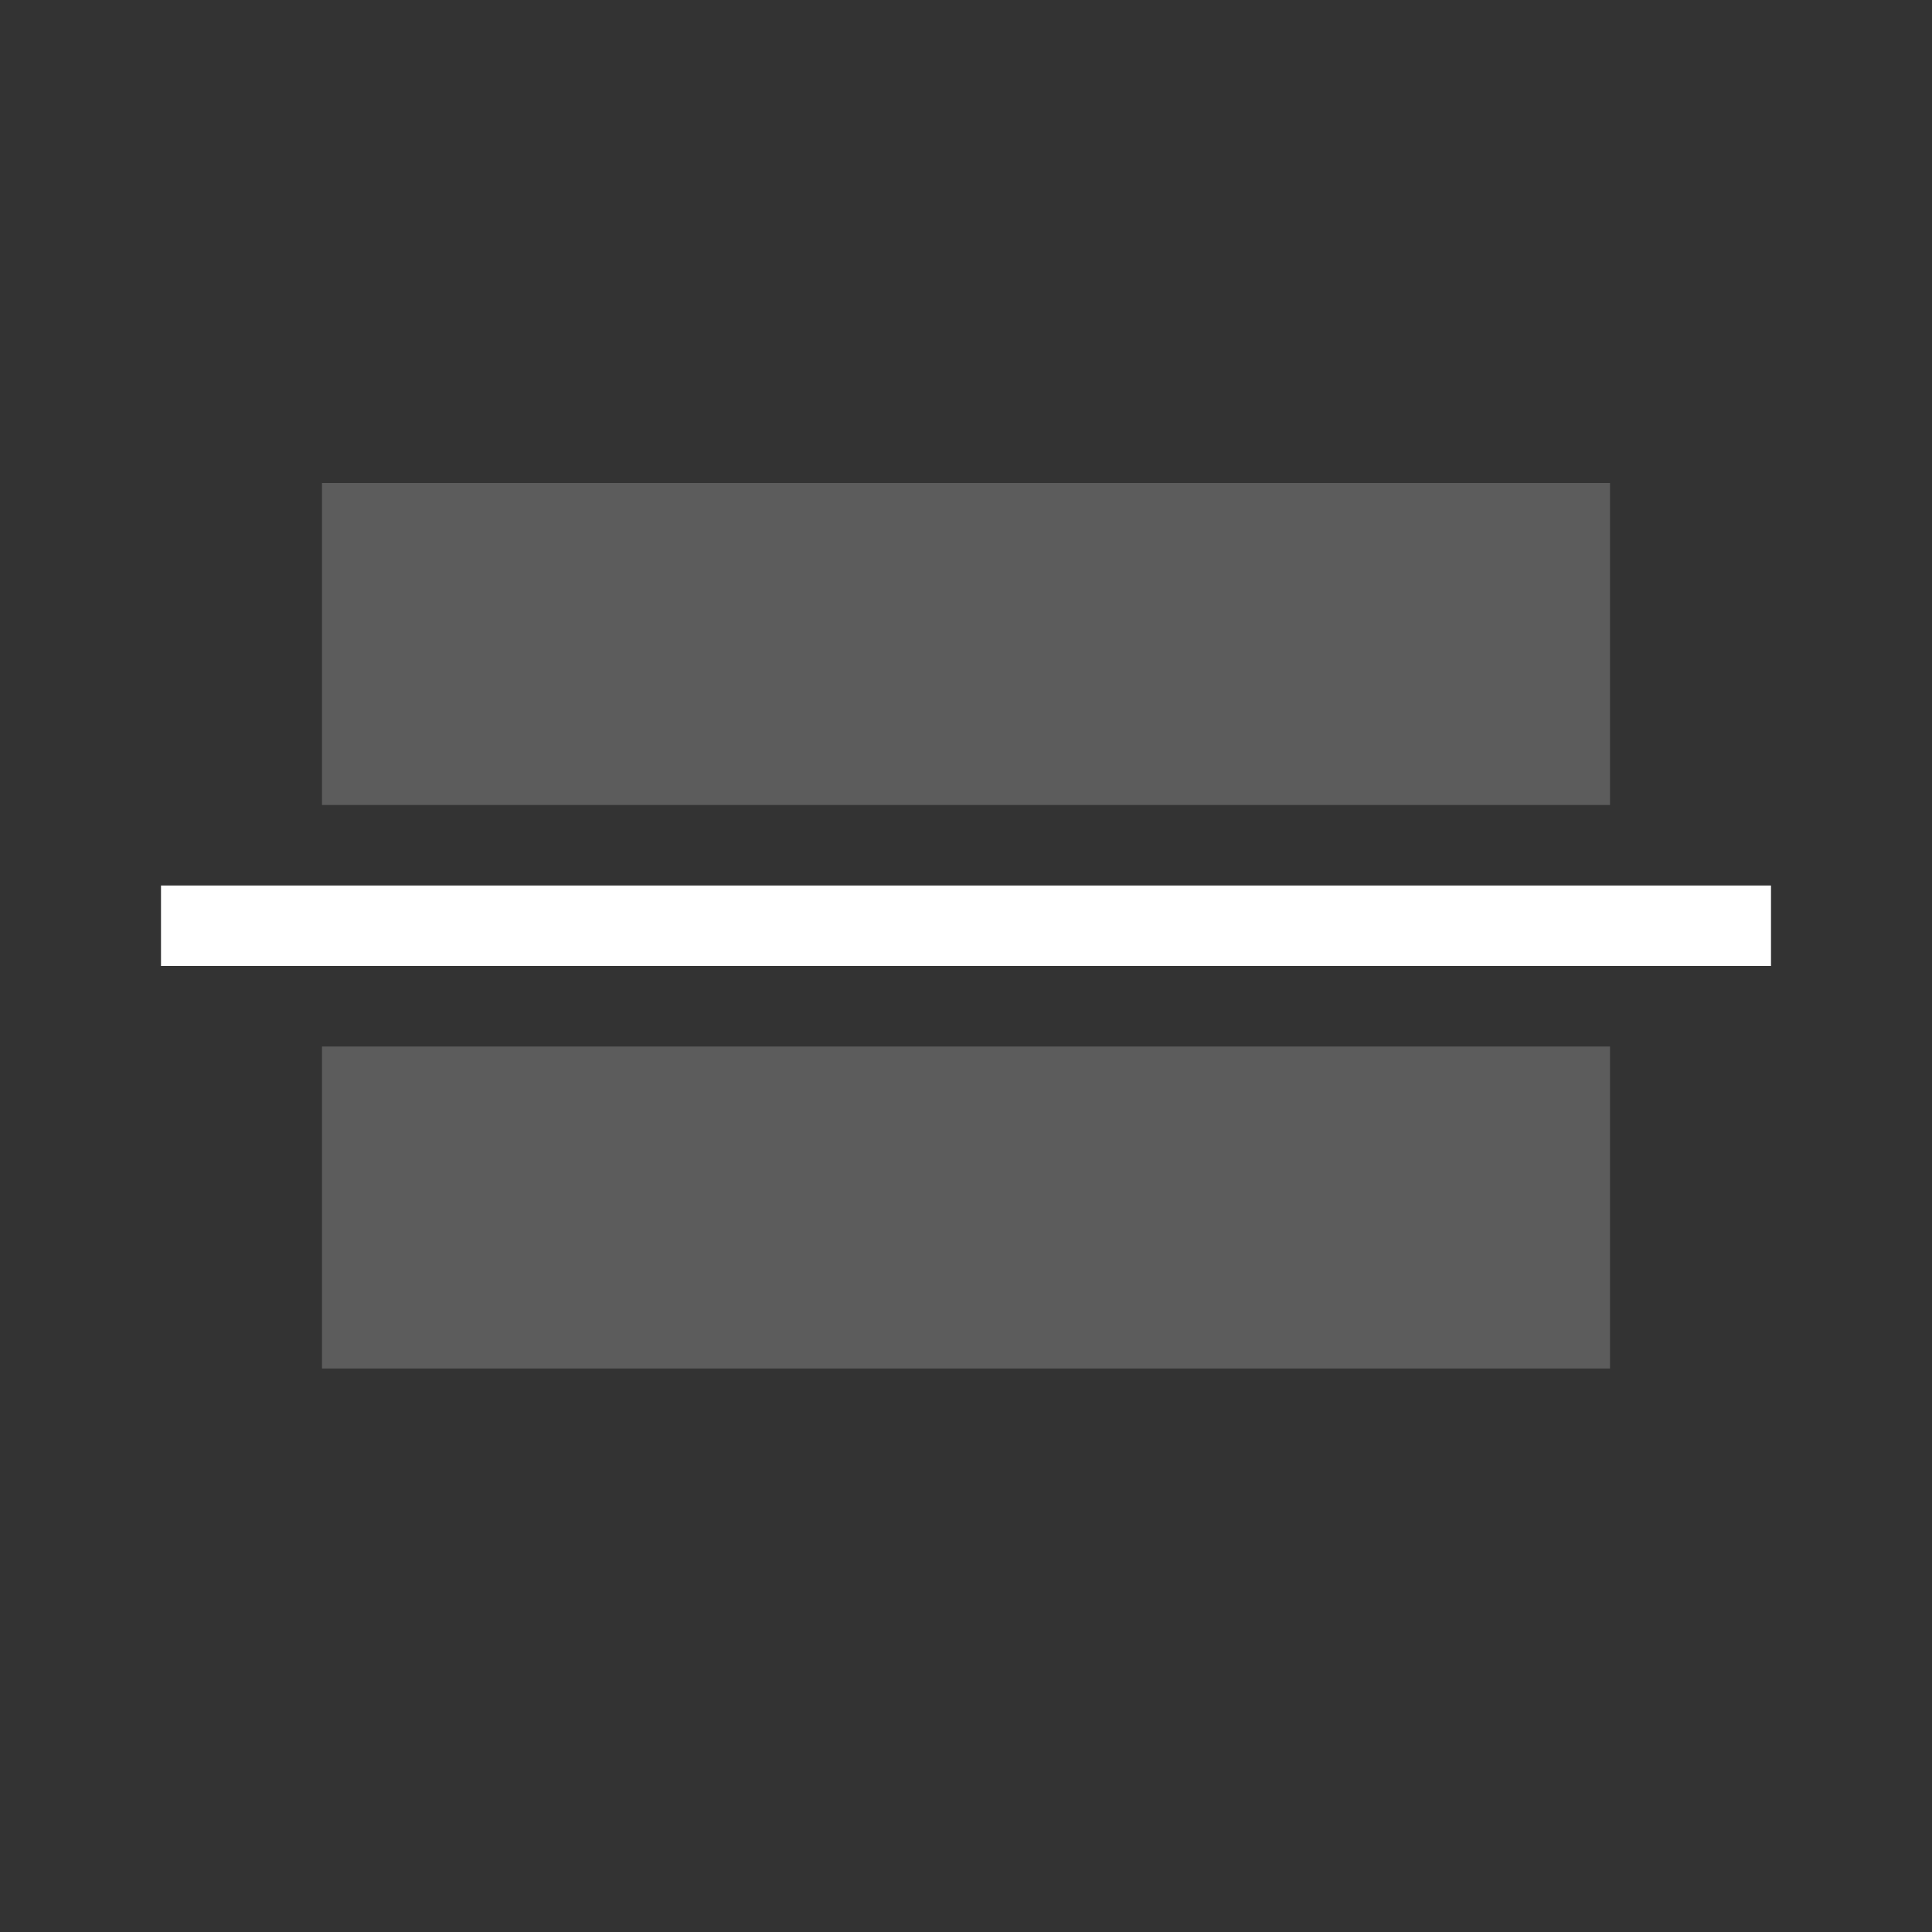 <svg width="24" height="24" viewBox="0 0 24 24" fill="none" xmlns="http://www.w3.org/2000/svg">
<rect x="0" y="0" width="24" height="24" fill="#333333" stroke="none"/>
<rect width="20" height="1" transform="matrix(1 0 0 -1 2 12)" fill="white"/>
<rect x="4" y="6" width="16" height="4" fill="white" fill-opacity="0.2"/>
<rect x="4" y="13" width="16" height="4" fill="white" fill-opacity="0.2"/>
</svg>
